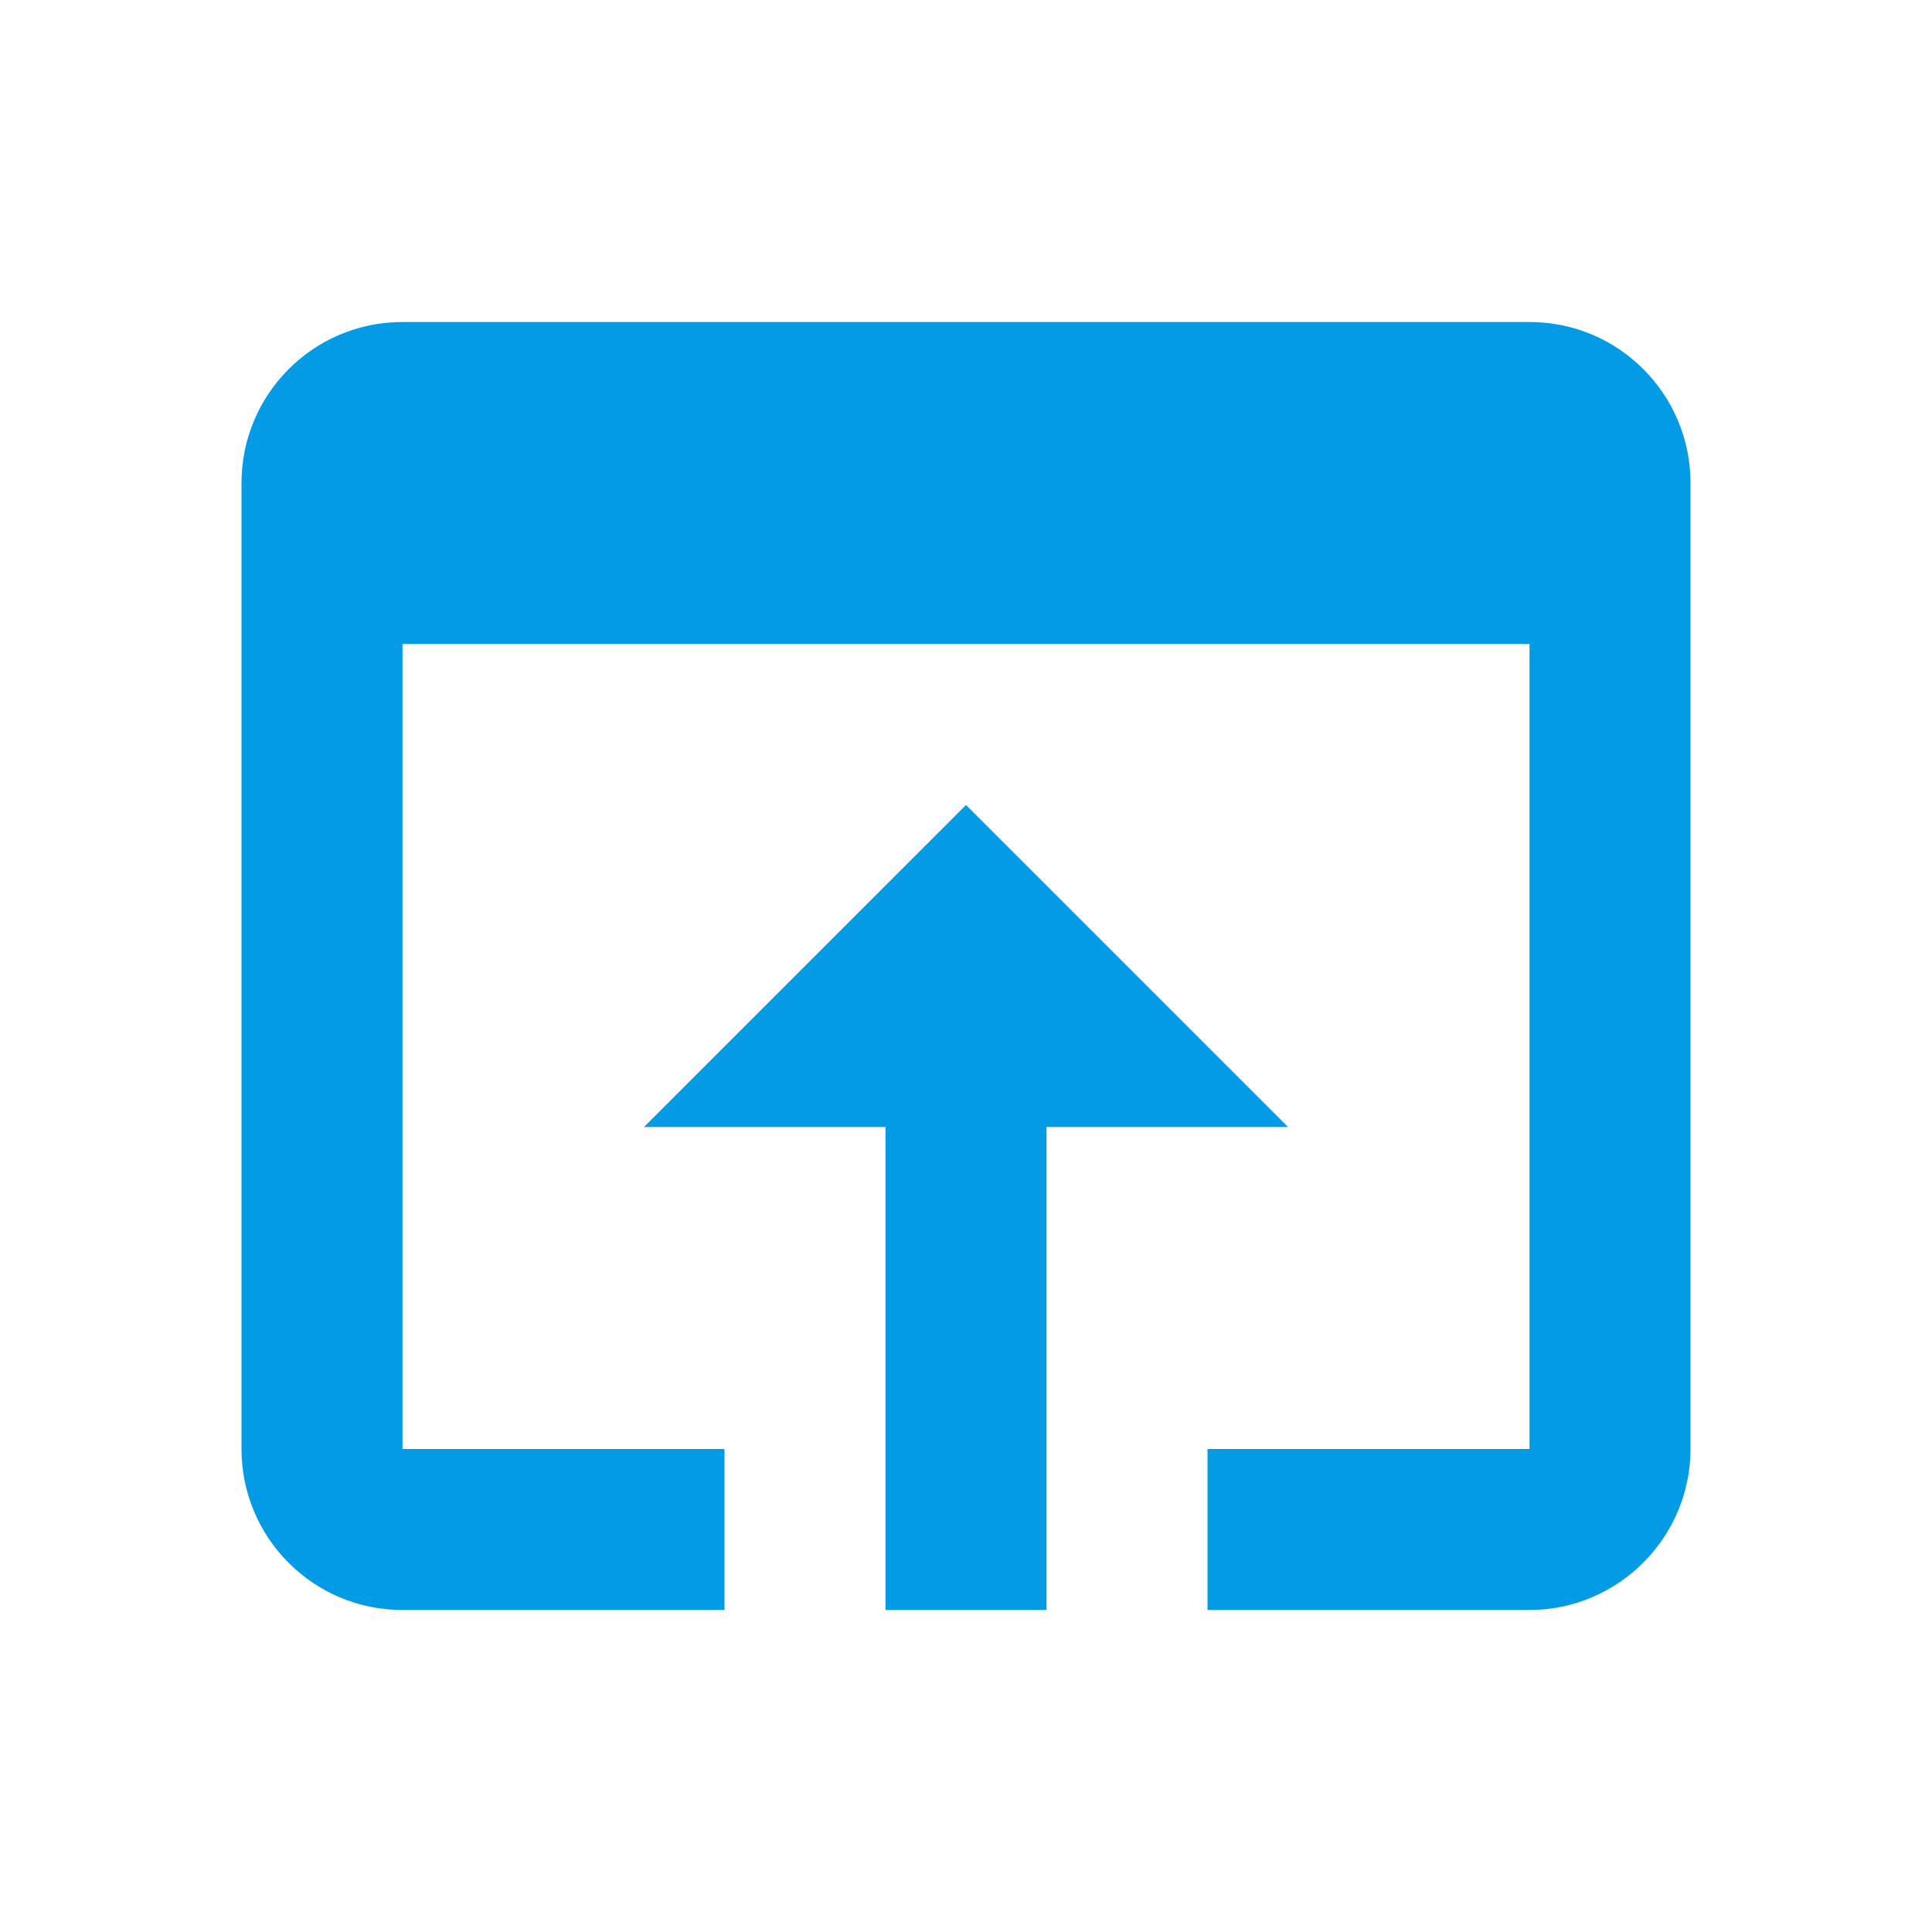<svg version="1.1" xmlns="http://www.w3.org/2000/svg" xmlns:xlink="http://www.w3.org/1999/xlink" viewBox="0,0,1024,1024">
	<!-- Color names: teamapps-color-1 -->
	<desc>open_in_browser icon - Licensed under Apache License v2.0 (http://www.apache.org/licenses/LICENSE-2.0) - Created with Iconfu.com - Derivative work of Material icons (Copyright Google Inc.)</desc>
	<g fill="none" fill-rule="nonzero" style="mix-blend-mode: normal">
		<g color="#039be5" class="teamapps-color-1">
			<path d="M896,256v512c0,46.93 -38.4,85.33 -85.33,85.33h-170.67v-85.33h170.67v-426.67h-597.34v426.67h170.67v85.33h-170.67c-47.36,0 -85.33,-38.4 -85.33,-85.33v-512c0,-46.93 37.97,-85.33 85.33,-85.33h597.34c47.36,0 85.33,38.4 85.33,85.33zM682.67,597.33h-128v256h-85.34v-256h-128l170.67,-170.66z" fill="currentColor"/>
		</g>
	</g>
</svg>